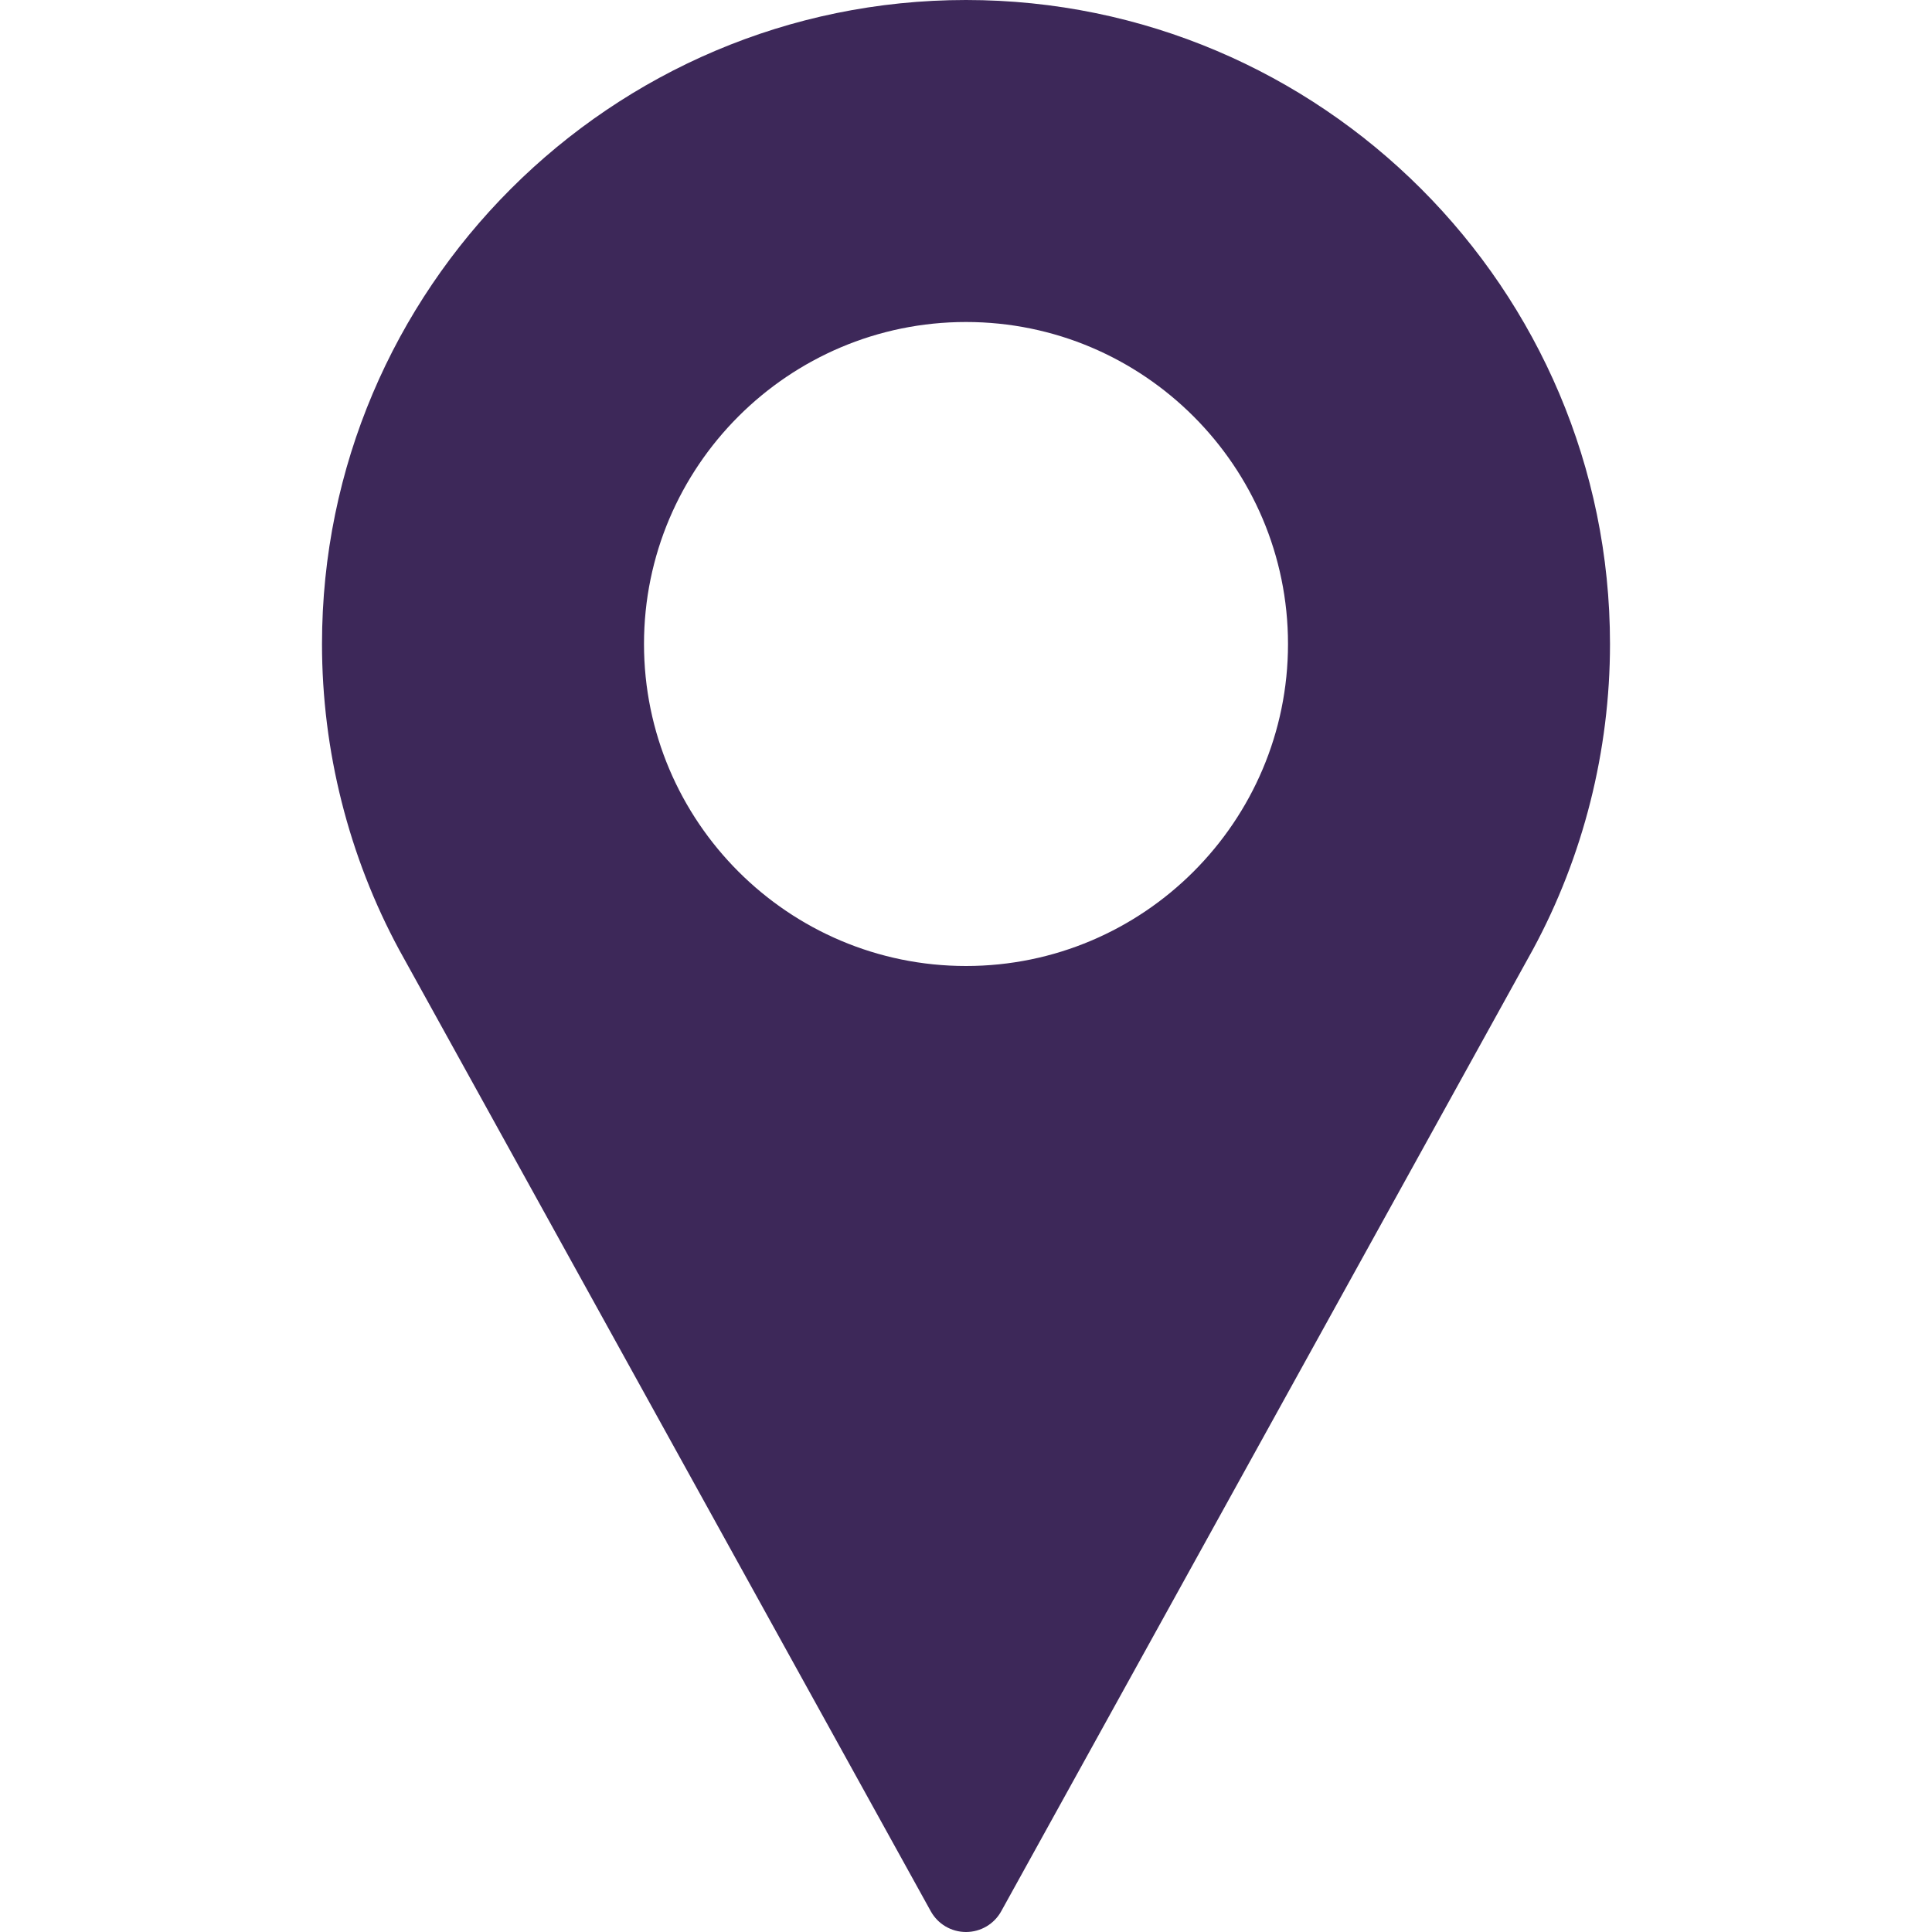 <svg width="18" height="18" viewBox="0 0 18 18" fill="none" xmlns="http://www.w3.org/2000/svg">
<path d="M9 0C5.692 0 3 2.692 3 6C3 6.993 3.248 7.978 3.72 8.851L8.672 17.807C8.738 17.926 8.863 18 9 18C9.137 18 9.262 17.926 9.328 17.807L14.281 8.848C14.752 7.978 15 6.993 15 6C15 2.692 12.308 0 9 0ZM9 9C7.346 9 6 7.654 6 6C6 4.346 7.346 3 9 3C10.654 3 12 4.346 12 6C12 7.654 10.654 9 9 9Z" fill="#3D2859"/>
</svg>
